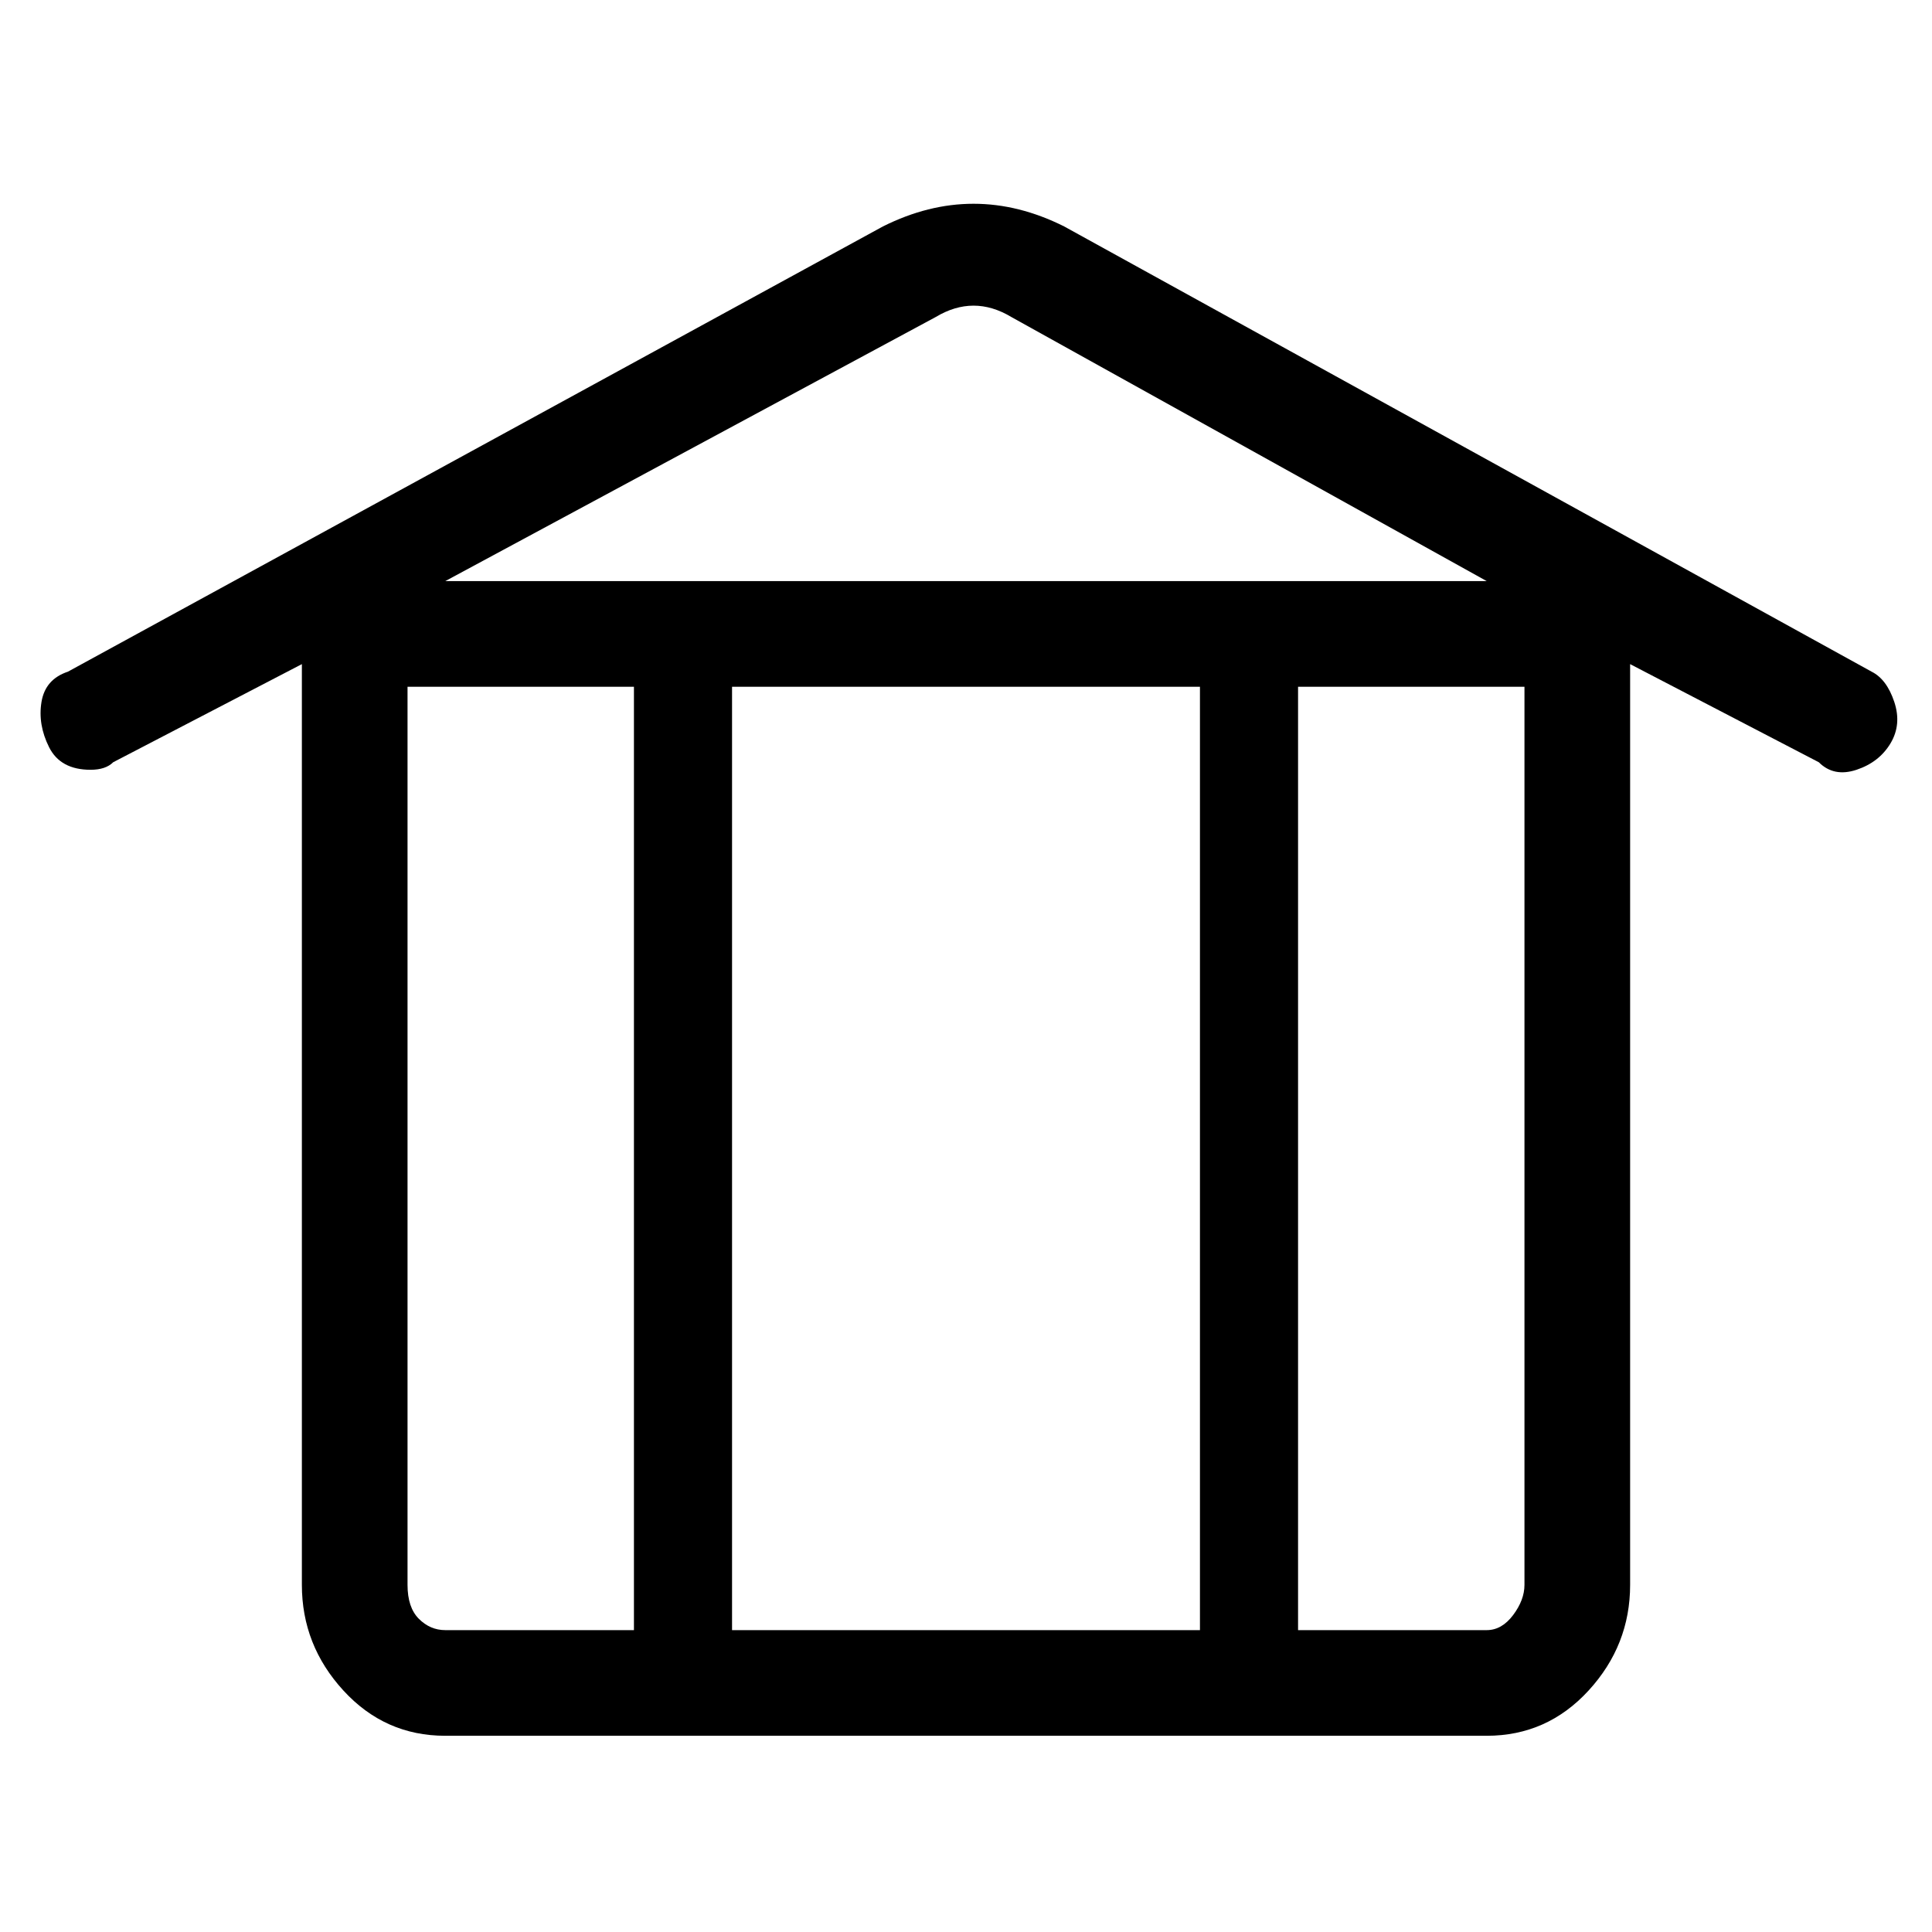 <svg viewBox="0 0 256 256" xmlns="http://www.w3.org/2000/svg">
  <path transform="scale(1, -1) translate(0, -256)" fill="currentColor" d="M248 167l-107 59q-6 3 -12 3t-12 -3l-108 -59q-3 -1 -3.5 -4t1 -6t5.5 -3q2 0 3 1l25 13v-122q0 -8 5.5 -14t13.5 -6h138q8 0 13.5 6t5.5 14v122l25 -13q2 -2 5 -1t4.5 3.5t0.5 5.5t-3 4zM54 46v119h30v-125h-25q-2 0 -3.5 1.5t-1.5 4.5zM159 165v-125h-62v125h62z M202 46q0 -2 -1.5 -4t-3.5 -2h-25v125h30v-119zM59 179l65 35q5 3 10 0l63 -35h-138z" />
</svg>